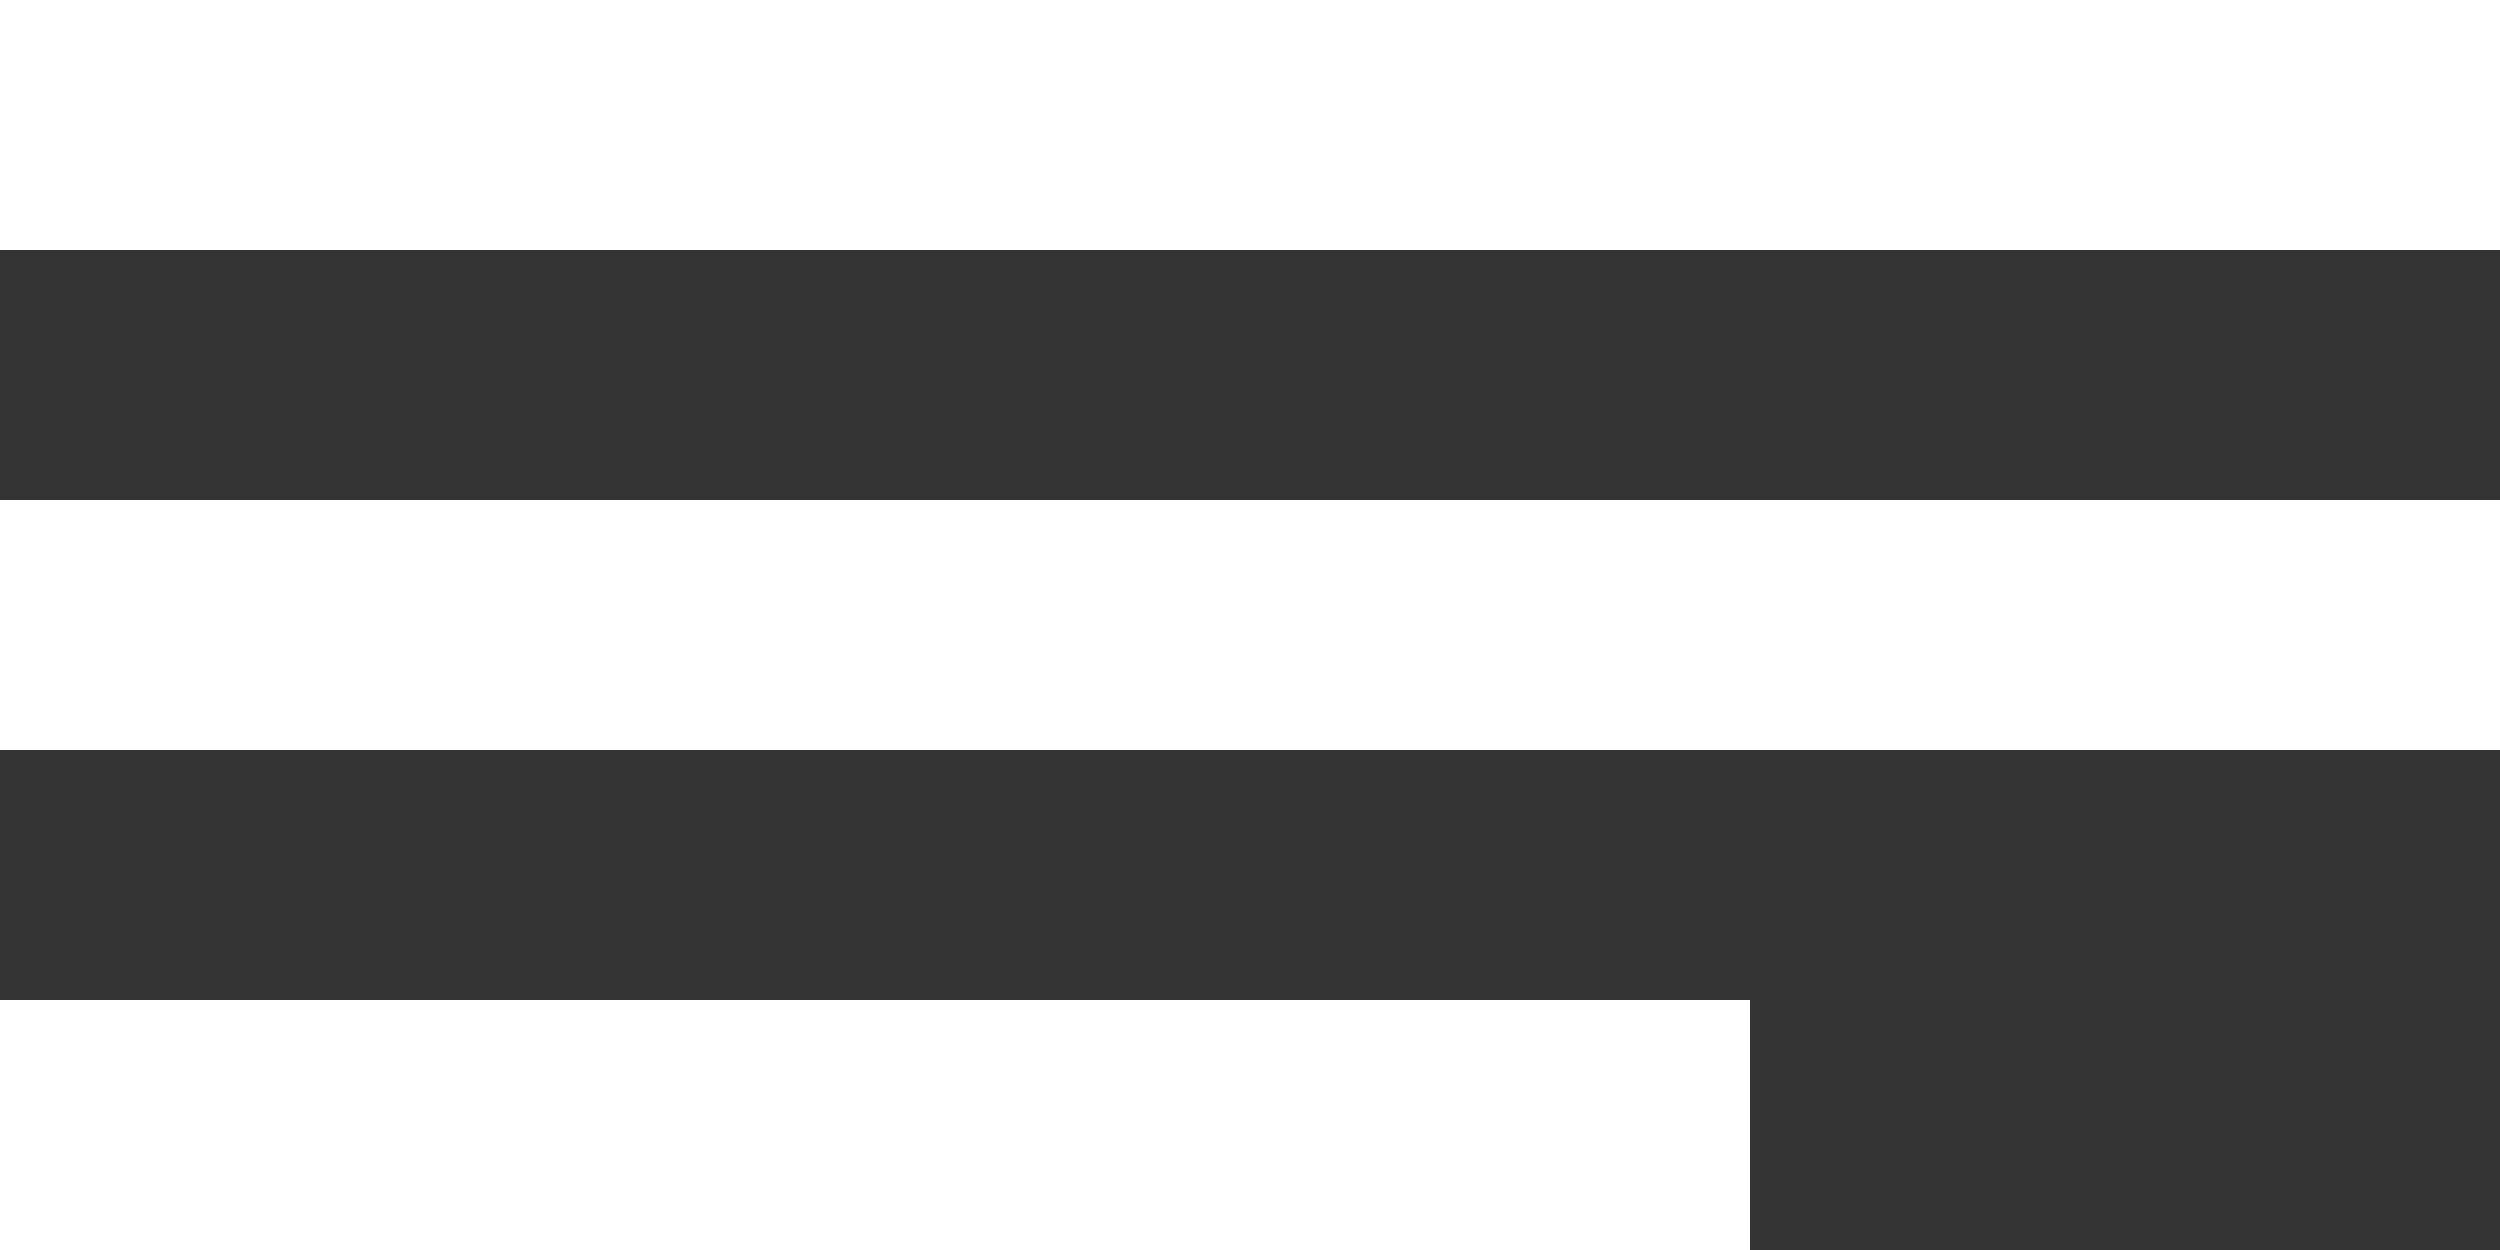 <?xml version="1.0" encoding="UTF-8" standalone="no"?>
<svg width="20px" height="10px" viewBox="0 0 20 10" version="1.1" xmlns="http://www.w3.org/2000/svg" xmlns:xlink="http://www.w3.org/1999/xlink">
    <rect x="0" y="0" width="20" height="10" fill="#333333" stroke="none"/>
    <!-- Generator: Sketch 3.8.1 (29687) - http://www.bohemiancoding.com/sketch -->
    <title>align_text_left [#919]</title>
    <desc>Created with Sketch.</desc>
    <defs></defs>
    <g id="Page-1" stroke="none" stroke-width="1" fill="none" fill-rule="evenodd">
        <g id="Dribbble-Dark-Preview" transform="translate(-100, -4164)" fill="#FFFFFF">
            <g id="icons" transform="translate(56, 160)">
                <path d="M44,4014 L58,4014 L58,4012 L44,4012 L44,4014 Z M44,4006 L64,4006 L64,4004 L44,4004 L44,4006 Z M44,4010 L64,4010 L64,4008 L44,4008 L44,4010 Z" id="align_text_left-[#919]"></path>
            </g>
        </g>
    </g>
</svg>